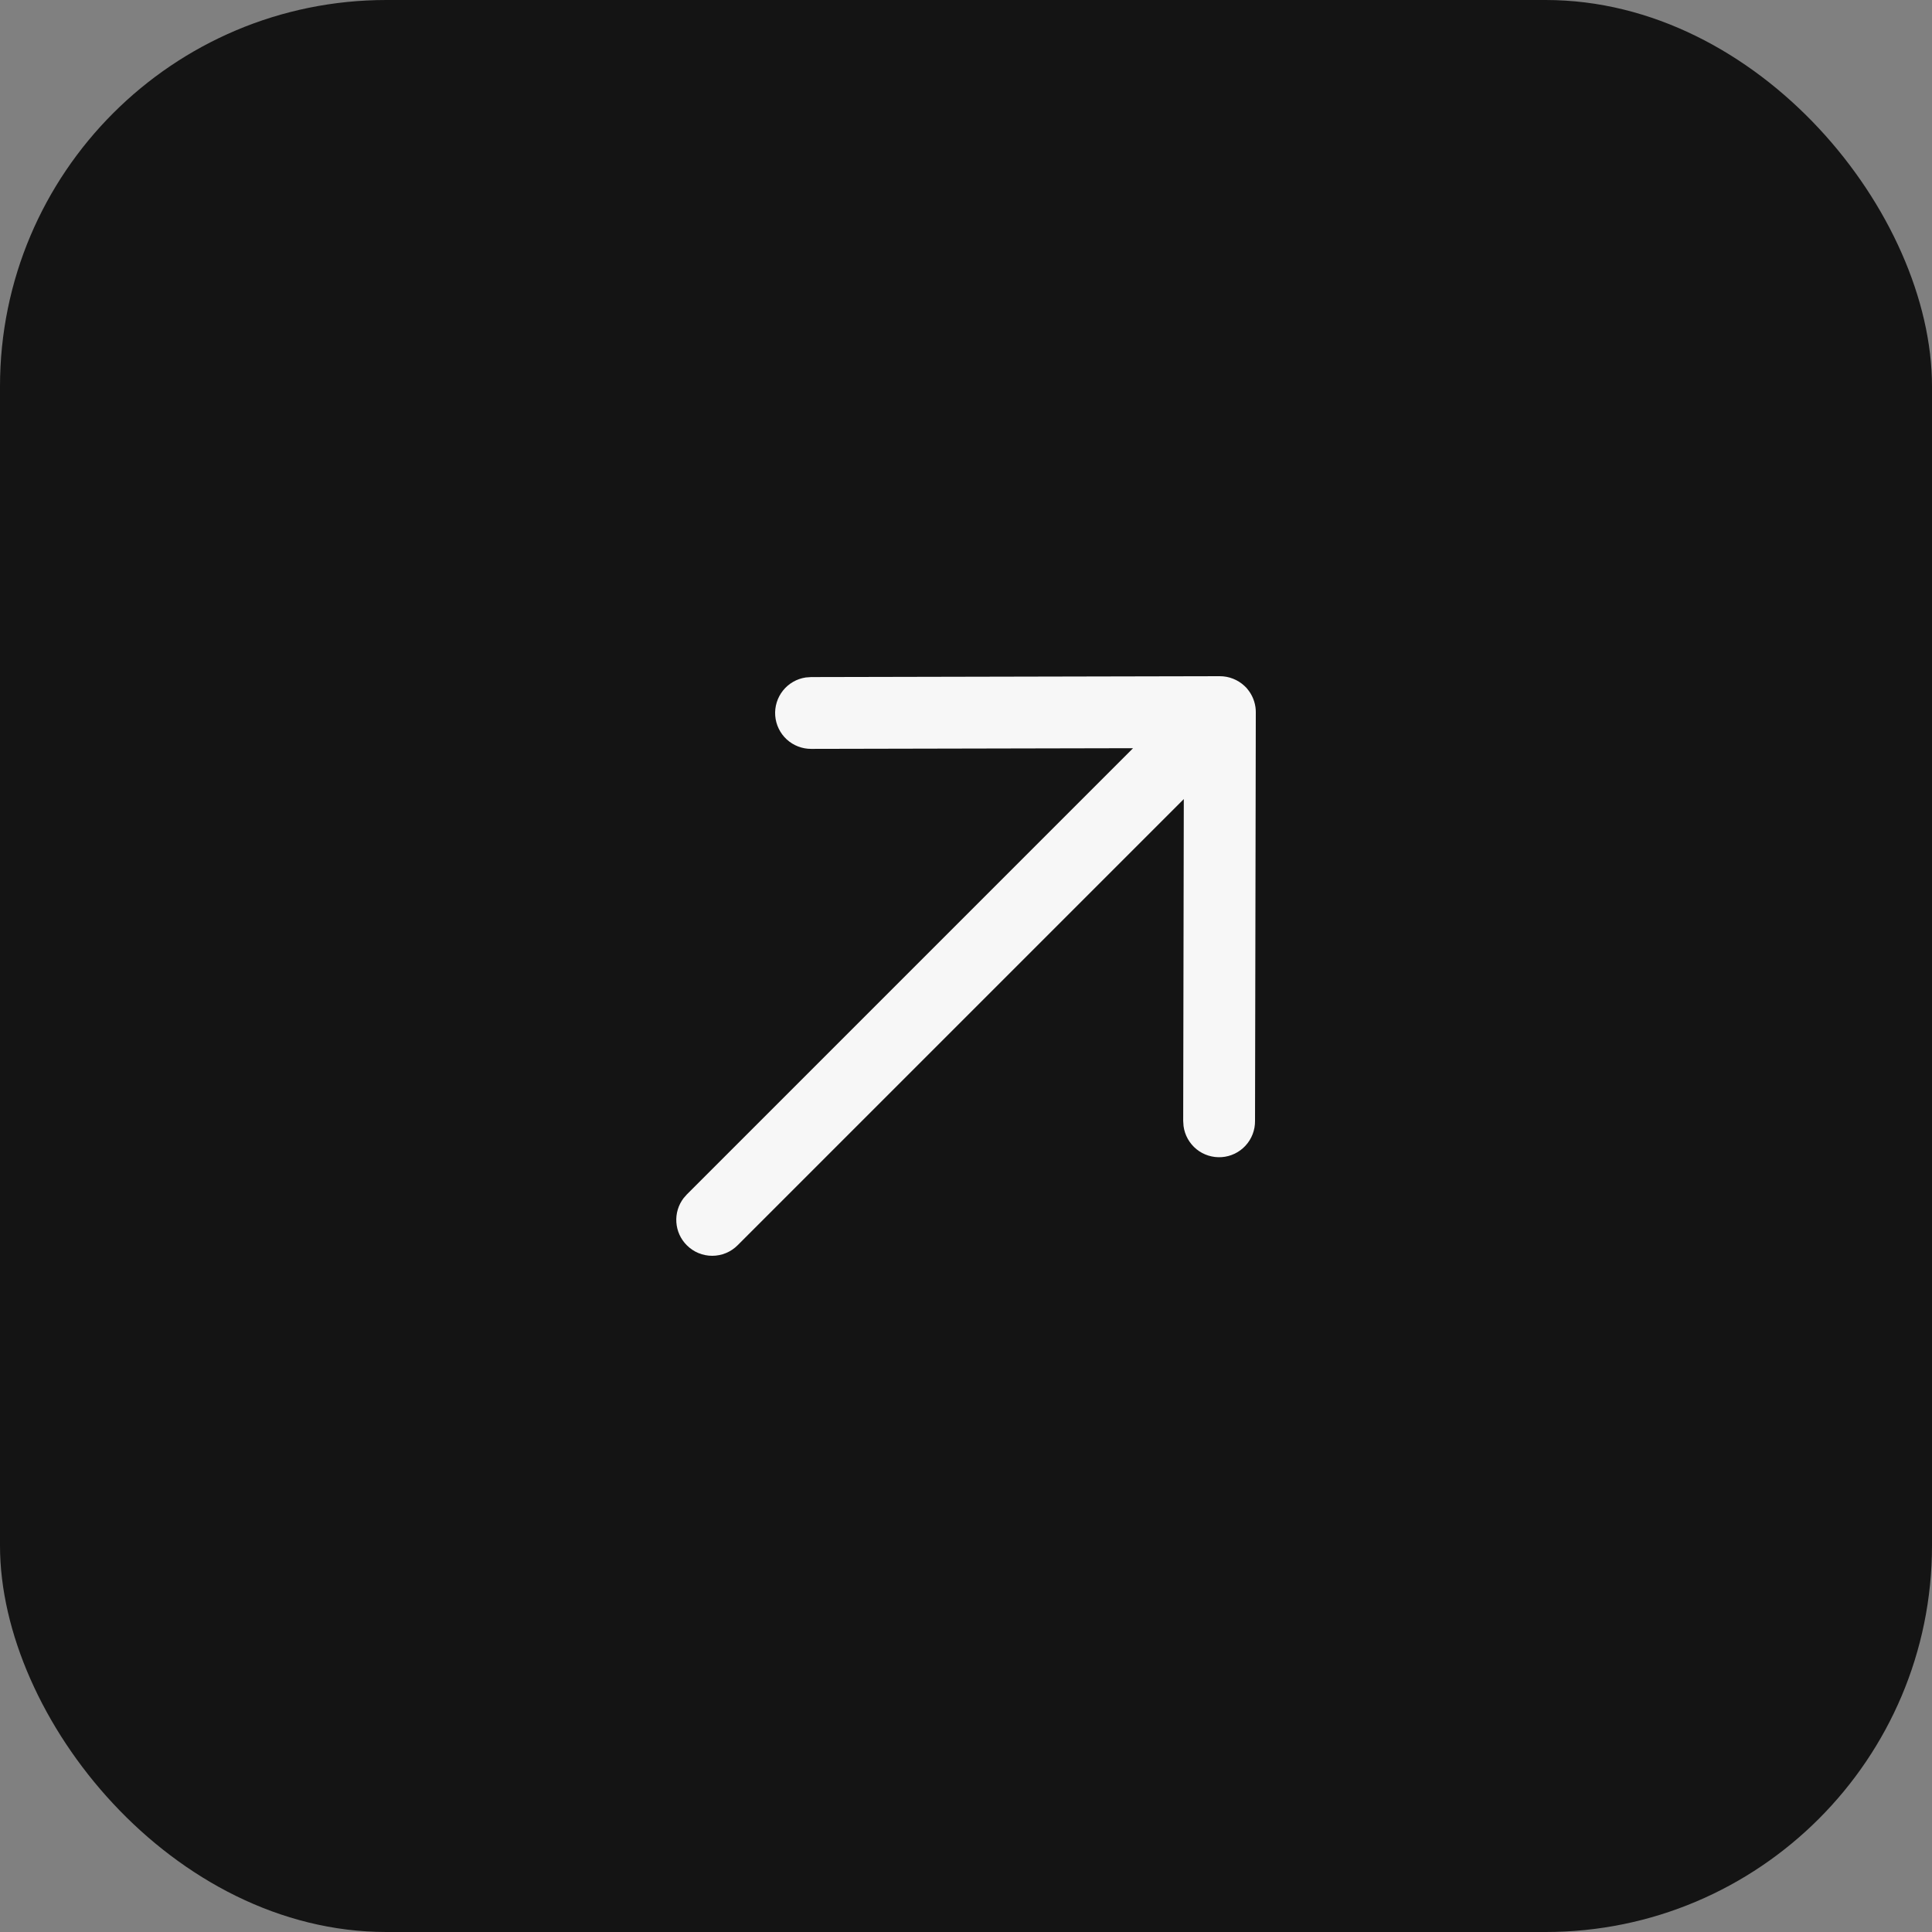 
<svg width="60" height="60" viewBox="0 0 60 60" fill="none" xmlns="http://www.w3.org/2000/svg">
<rect x="0" y="0" width="60" height="60" fill="#808080" stroke="none"/>
<rect width="60" height="60" rx="12" fill="#141414"/>
<path d="M21.329 38.672C21.138 38.482 21.023 38.229 21.005 37.96C20.986 37.691 21.066 37.425 21.229 37.21L21.329 37.096L35.188 23.236L25.195 23.257C24.913 23.259 24.64 23.154 24.432 22.963C24.225 22.772 24.097 22.509 24.075 22.227C24.054 21.946 24.14 21.667 24.316 21.446C24.492 21.226 24.745 21.08 25.025 21.039L25.19 21.027L37.883 21C38.164 21 38.436 21.106 38.643 21.297L38.674 21.327L38.705 21.357C38.719 21.373 38.734 21.39 38.748 21.407L38.674 21.327C38.843 21.497 38.953 21.716 38.988 21.952L38.99 21.967C38.997 22.016 39 22.066 39 22.115L38.976 34.811C38.979 35.095 38.874 35.37 38.681 35.579C38.489 35.788 38.224 35.916 37.941 35.936C37.658 35.956 37.377 35.868 37.157 35.689C36.937 35.509 36.793 35.253 36.756 34.971L36.745 34.807L36.764 24.816L22.907 38.673C22.698 38.883 22.414 39 22.118 39C21.822 39 21.539 38.883 21.33 38.673L21.329 38.672Z" fill="#F7F7F7"/>
</svg>
